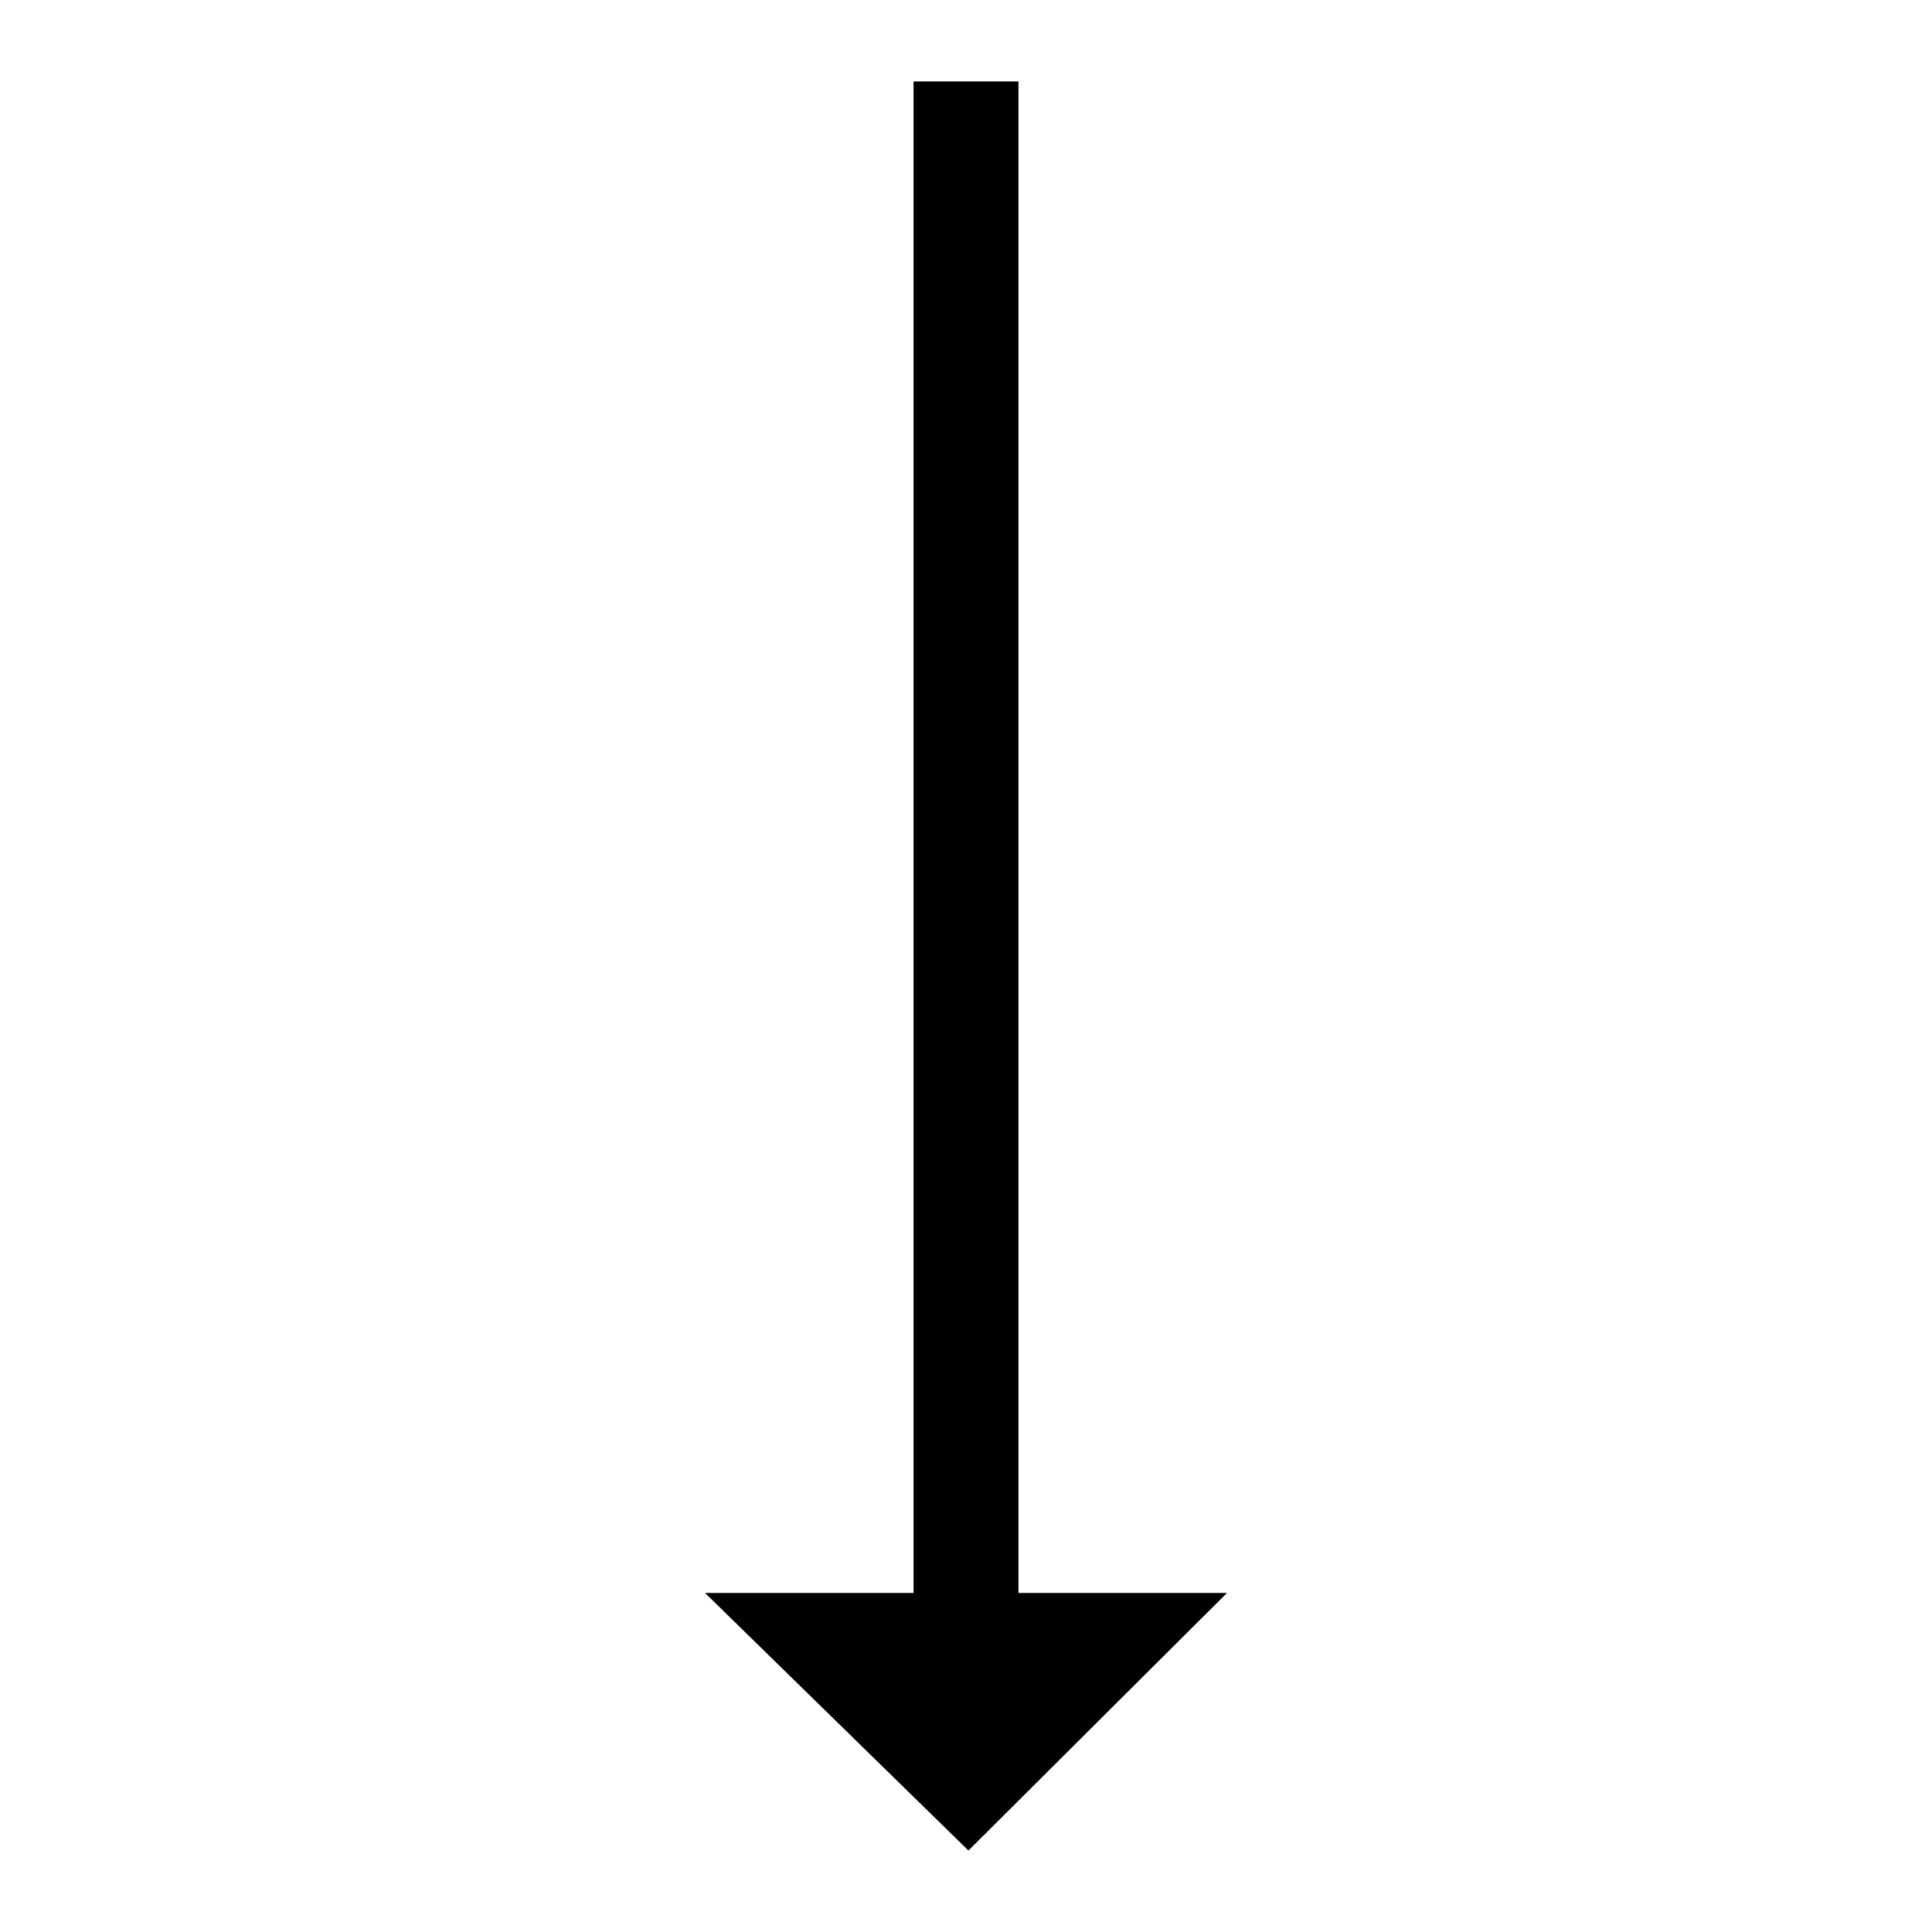 <?xml version="1.0" encoding="utf-8"?>
<!-- Generator: Adobe Illustrator 19.1.0, SVG Export Plug-In . SVG Version: 6.00 Build 0)  -->
<svg version="1.1" id="Isolation_Mode" xmlns="http://www.w3.org/2000/svg" xmlns:xlink="http://www.w3.org/1999/xlink" x="0px"
	 y="0px" viewBox="90 0 792 792" style="enable-background:new 90 0 792 792;" xml:space="preserve">
<polygon points="507.5,653 507.5,33.4 464.5,33.4 464.5,653 379,653 487,758.6 593,653 "/>
</svg>
